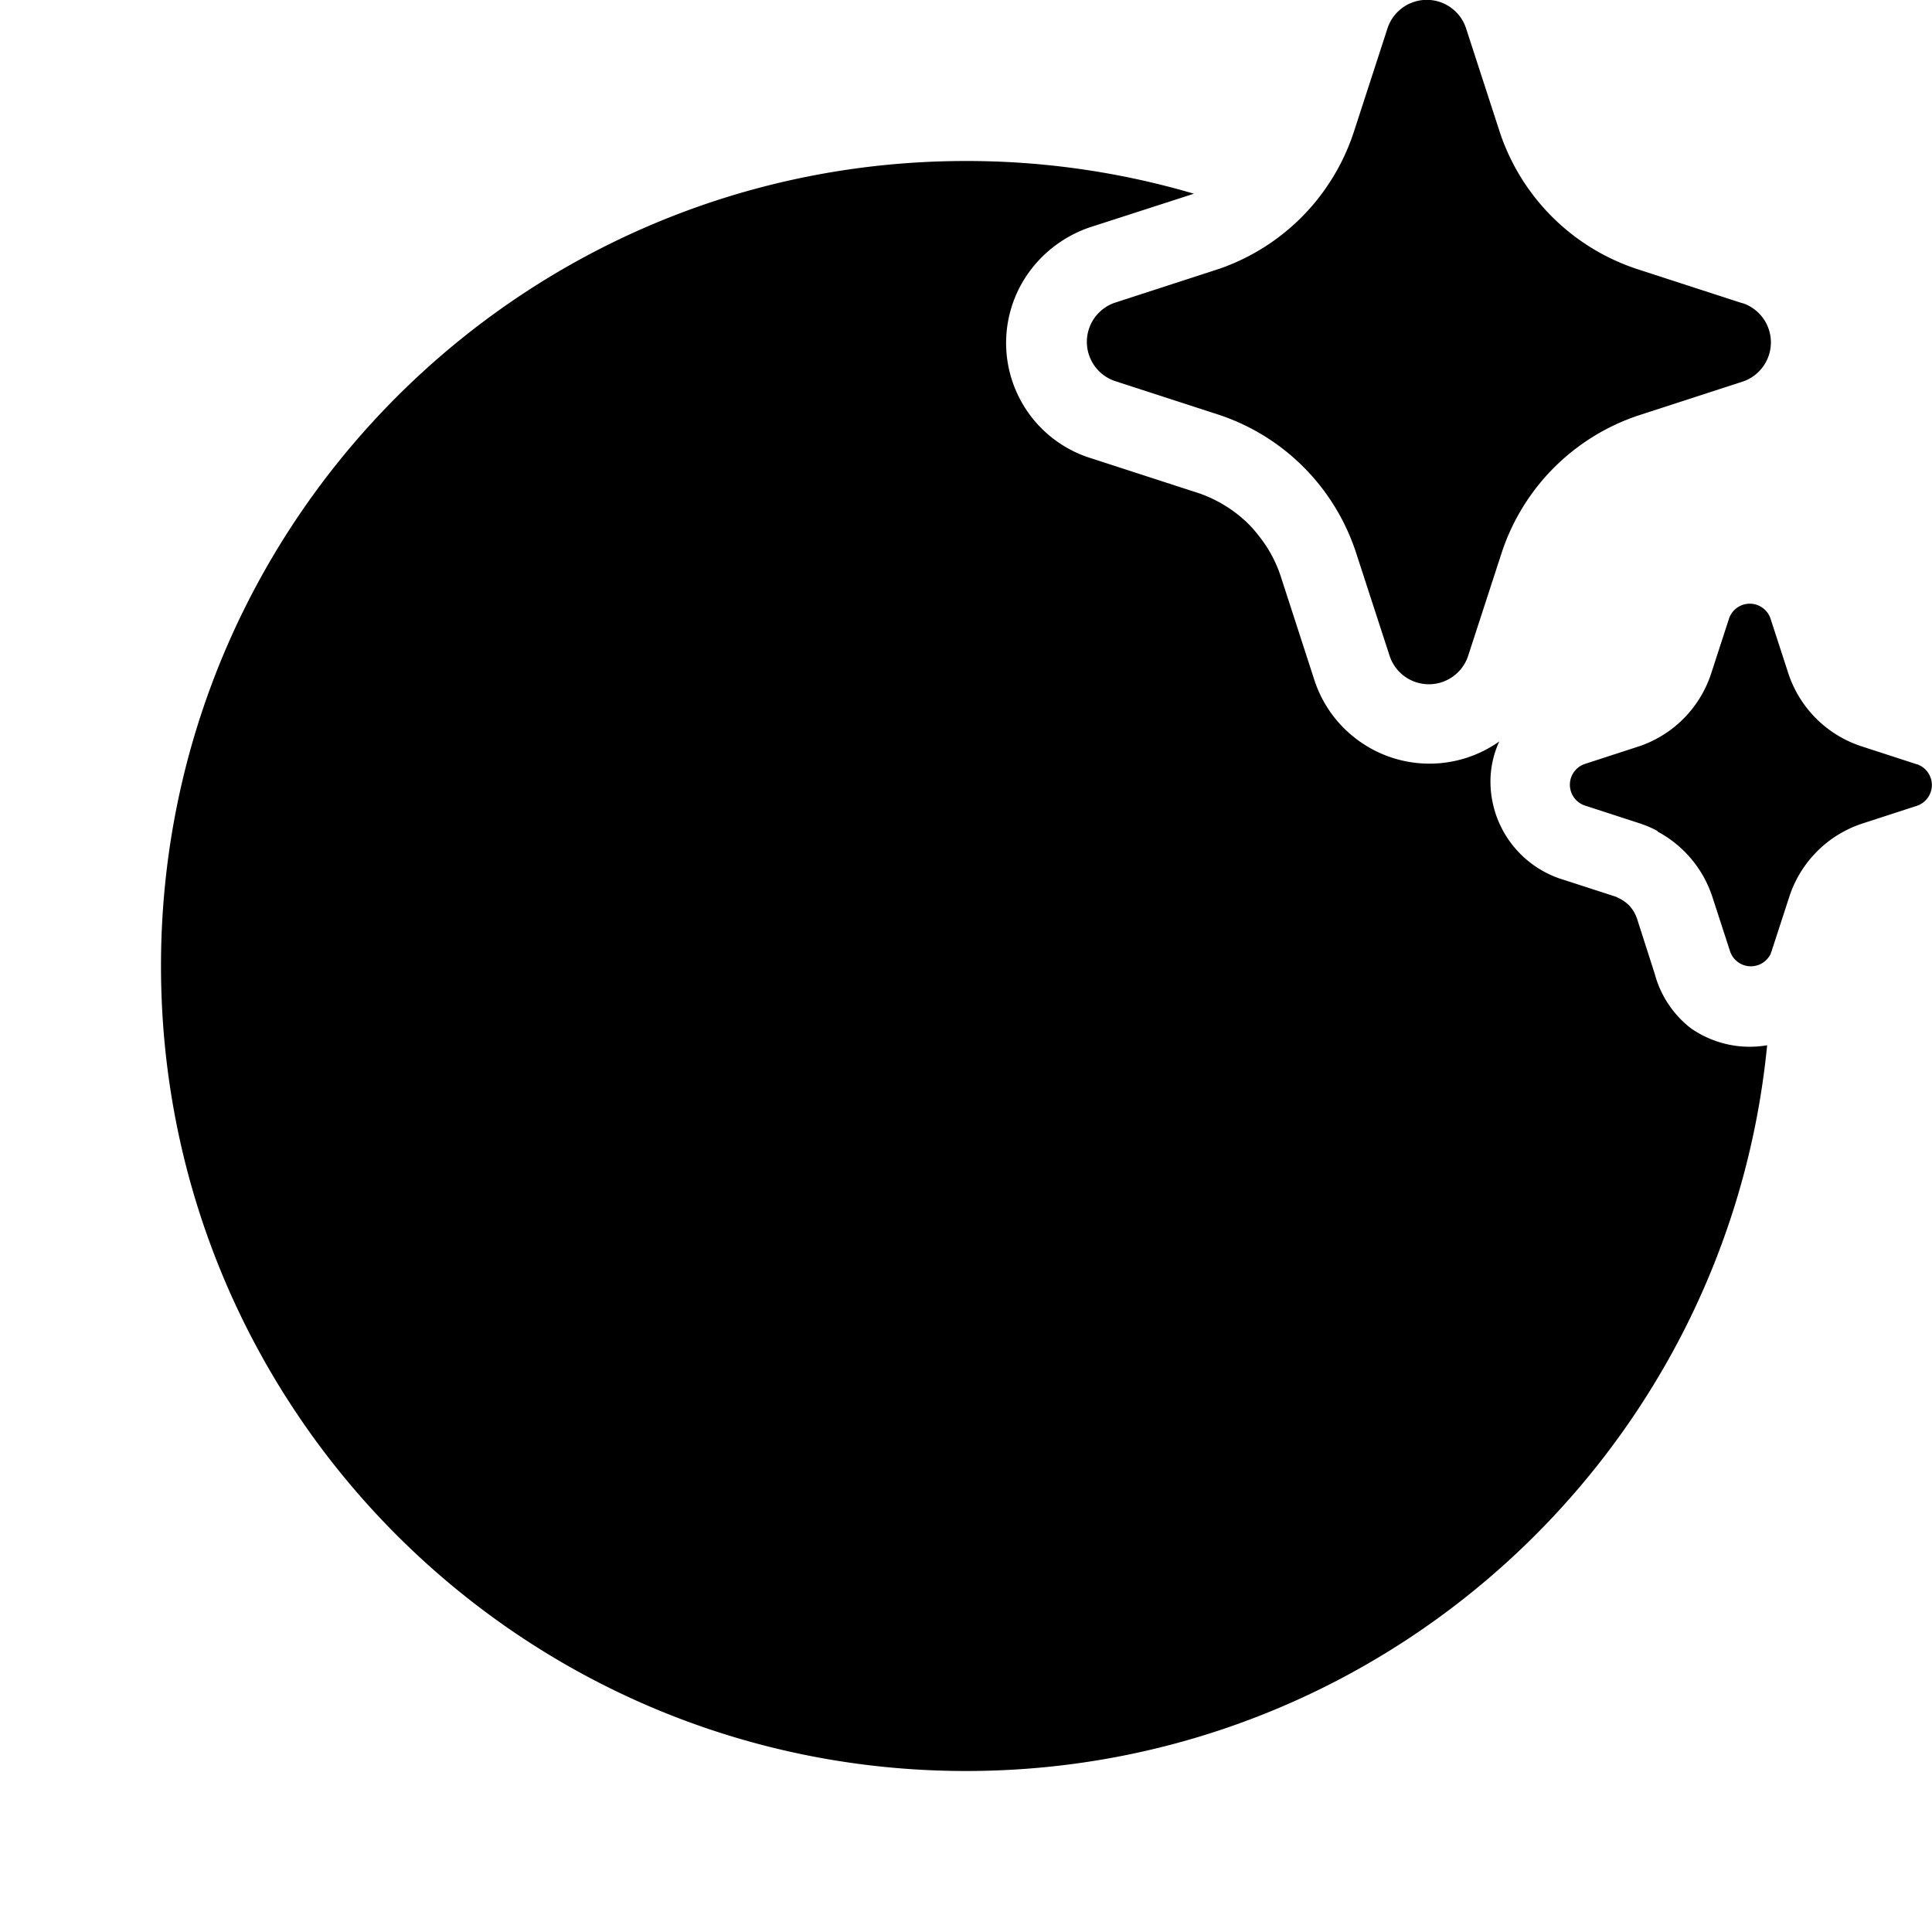 <svg xmlns="http://www.w3.org/2000/svg" xmlns:xlink="http://www.w3.org/1999/xlink" width="48" height="48" viewBox="0 0 48 48"><path fill="currentColor" d="M32.833 12.112a5.36 5.36 0 0 0-2.544-1.805l-2.603-.845a1.028 1.028 0 0 1 0-1.937l2.602-.845a5.36 5.36 0 0 0 3.323-3.33l.022-.064l.845-2.6a1.027 1.027 0 0 1 1.94 0l.845 2.6A5.36 5.36 0 0 0 40.66 6.68l2.602.845l.052.013a1.028 1.028 0 0 1 0 1.937l-2.602.845a5.36 5.36 0 0 0-3.397 3.394l-.846 2.6l-.025.064a1.027 1.027 0 0 1-1.538.433a1.03 1.03 0 0 1-.375-.497l-.846-2.6a5.4 5.4 0 0 0-.852-1.602m14.776 6.872l-1.378-.448a2.84 2.84 0 0 1-1.797-1.796l-.448-1.377a.544.544 0 0 0-1.027 0l-.448 1.377a2.84 2.84 0 0 1-1.77 1.796l-1.378.448a.545.545 0 0 0 0 1.025l1.378.448q.227.075.438.188l.003.015a2.84 2.84 0 0 1 1.357 1.61l.448 1.377a.545.545 0 0 0 1.01.039v-.01l.016-.039l.448-1.377a2.84 2.84 0 0 1 1.798-1.796l1.378-.448a.545.545 0 0 0 0-1.025zM29.64 4.82l.023-.007A20 20 0 0 0 24 4C12.954 4 4 12.954 4 24s8.954 20 20 20c10.381 0 18.915-7.91 19.904-18.031A2.55 2.55 0 0 1 42 25.54a2.54 2.54 0 0 1-.89-1.35l-.44-1.37a.9.9 0 0 0-.2-.33a1 1 0 0 0-.2-.15l-.12-.06l-1.42-.46a2.55 2.55 0 0 1-1.7-2.4c0-.346.075-.687.22-1a3 3 0 0 1-3.47 0a3 3 0 0 1-1.12-1.51l-.84-2.59a3.2 3.2 0 0 0-.54-1A3 3 0 0 0 31 13a3.3 3.3 0 0 0-1.35-.79L27 11.35a3 3 0 0 1-1.44-4.58a3.1 3.1 0 0 1 1.51-1.12z"/></svg>